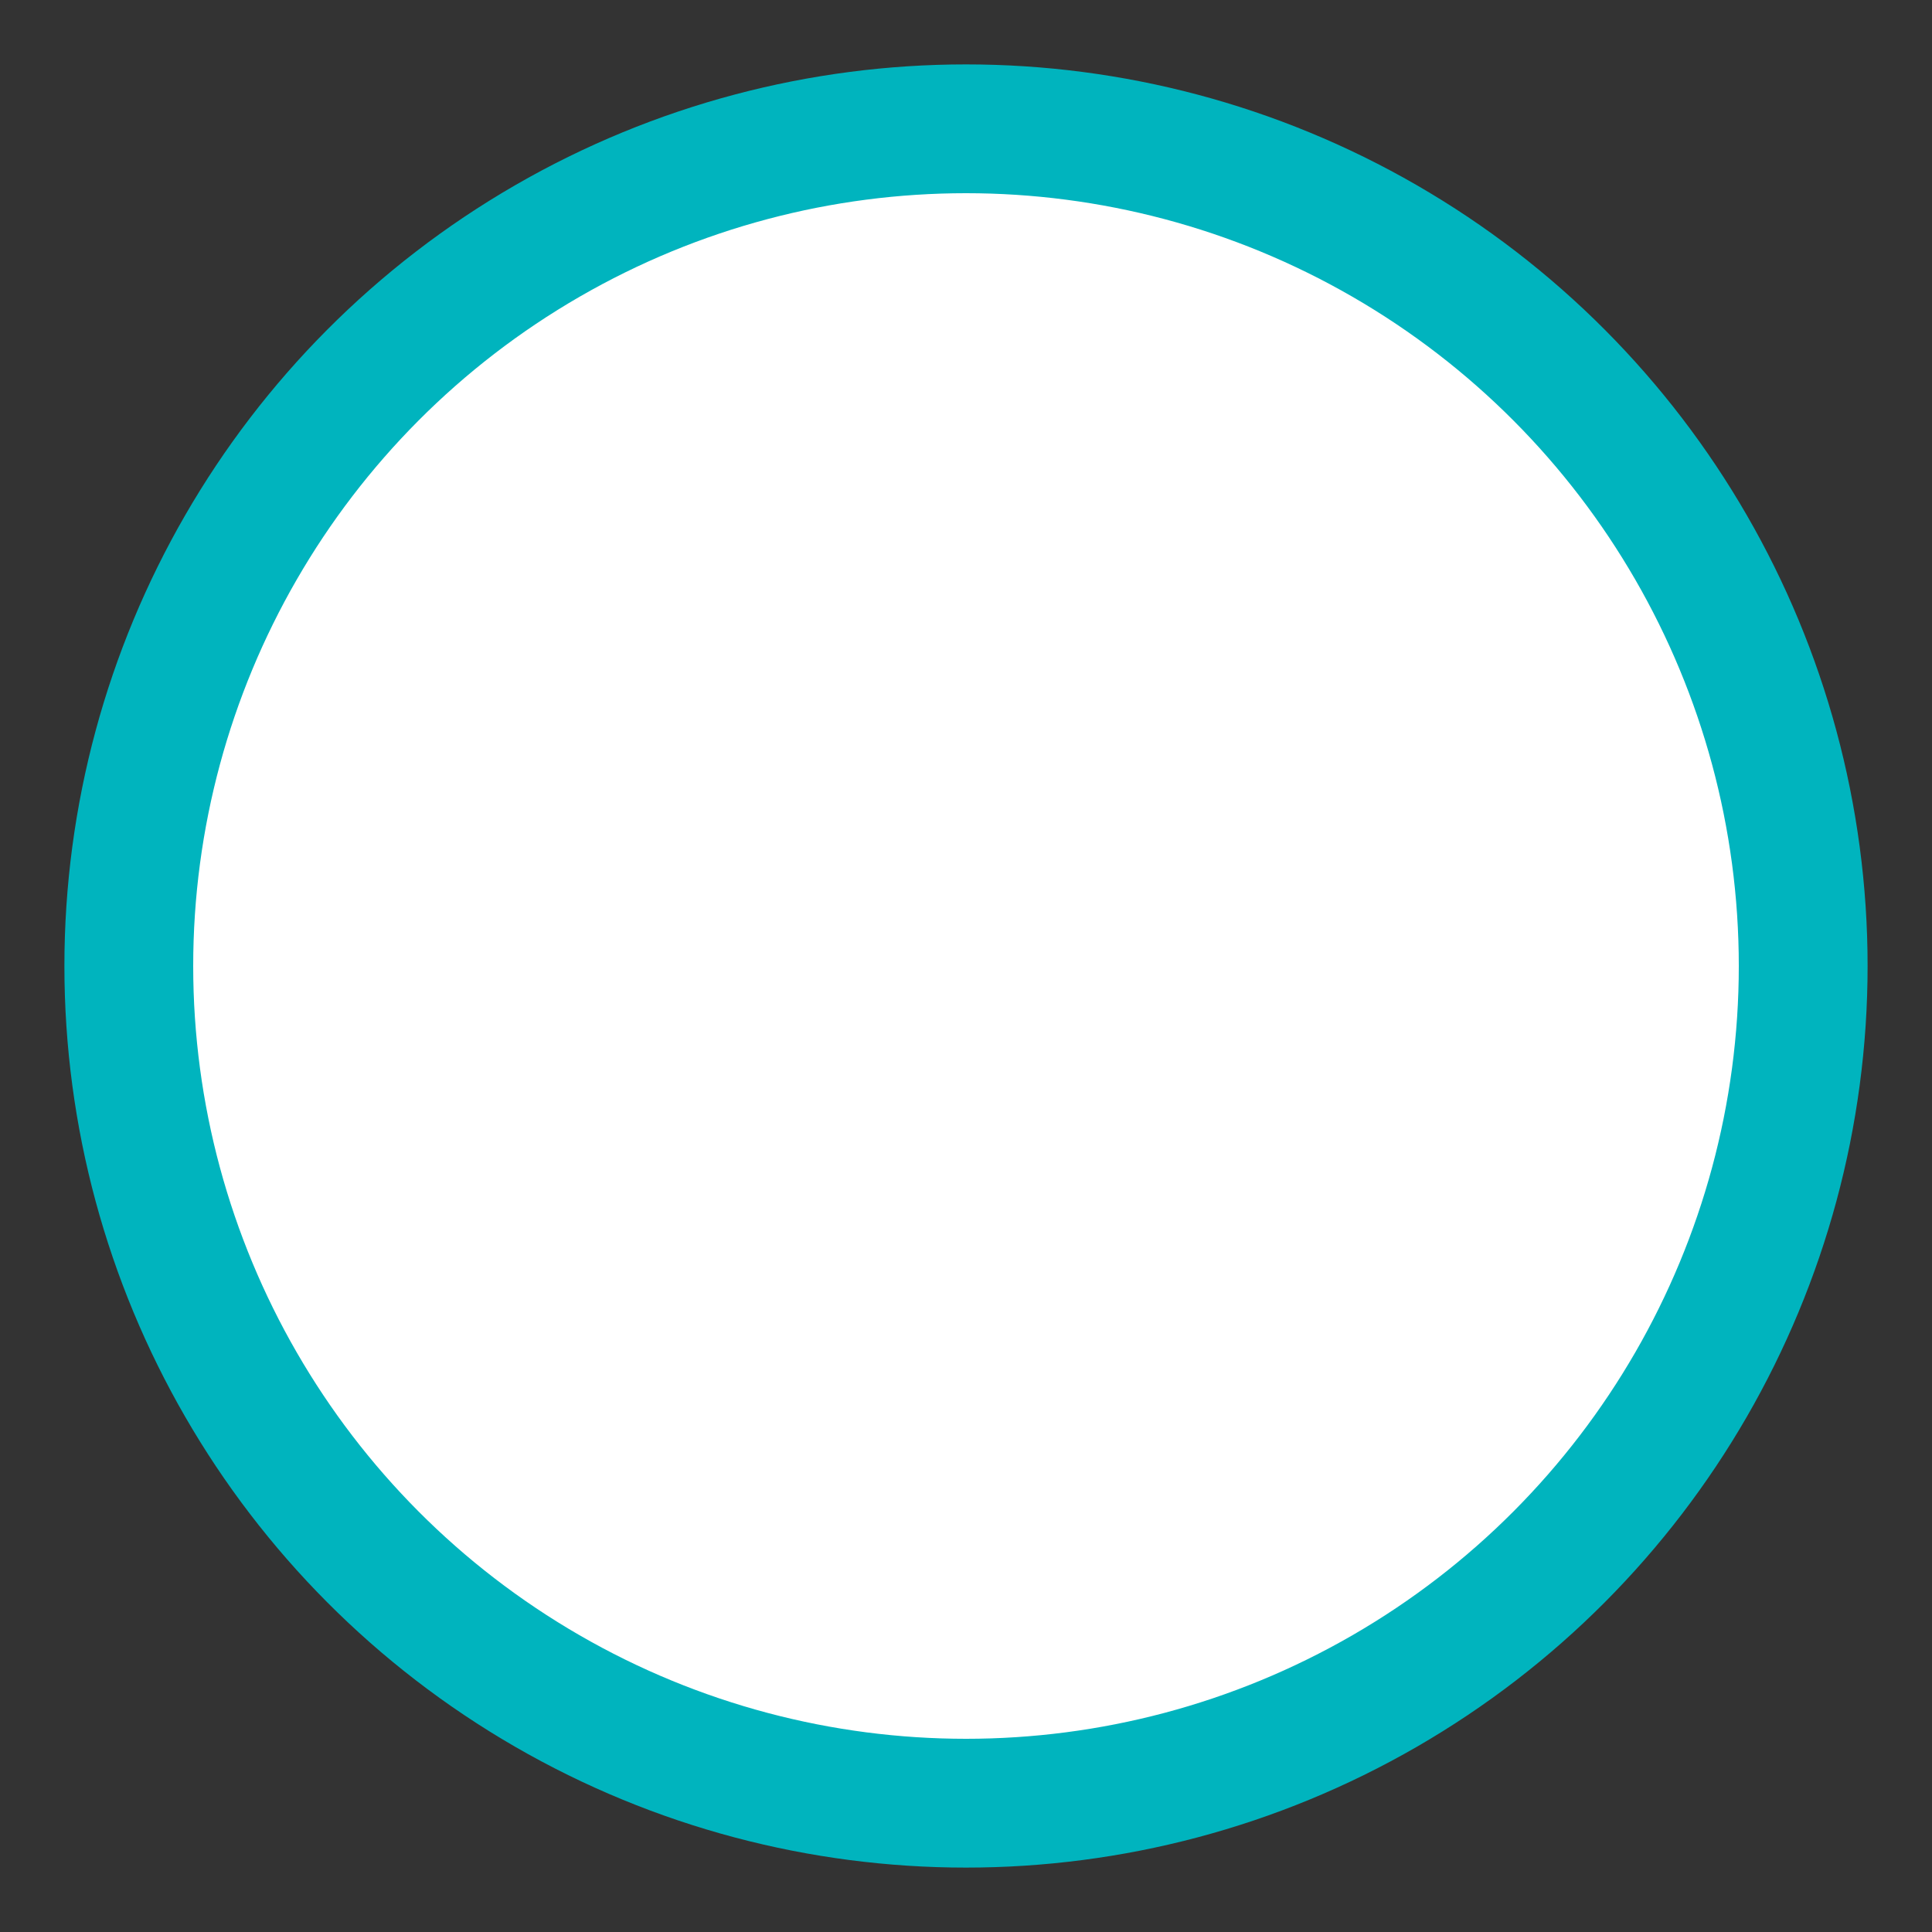 <?xml version="1.0" encoding="UTF-8"?>
<svg width="15px" height="15px" viewBox="0 0 15 15" version="1.1" xmlns="http://www.w3.org/2000/svg" xmlns:xlink="http://www.w3.org/1999/xlink">
    <rect x="0" y="0" width="15" height="15" fill="#333333" stroke="none"/>
    <!-- Generator: sketchtool 62 (101010) - https://sketch.com -->
    <title>62353DB6-DFED-4C33-862F-8103A892A768</title>
    <desc>Created with sketchtool.</desc>
    <g id="Desktop" stroke="none" stroke-width="1" fill="none" fill-rule="evenodd">
        <g id="Play-Set-For-Life-/-Step-5" transform="translate(-916, -417)" fill="#FFFFFF" stroke="#00B4BE">
            <g id="3.-Organisms-/-Play-/-Play-Slip-/-Desktop-/-Set-For-Life" transform="translate(509, 257)">
                <g id="Group-2" transform="translate(0, -5)">
                    <g id="1.-Atoms-/-Play-/-Number-Fields-/-Desktop-/-Set-For-Life-/-Lucky-Dip" transform="translate(383, 164)">
                        <circle id="Oval" cx="31.5" cy="8.5" r="6.5"></circle>
                    </g>
                </g>
            </g>
        </g>
    </g>
</svg>